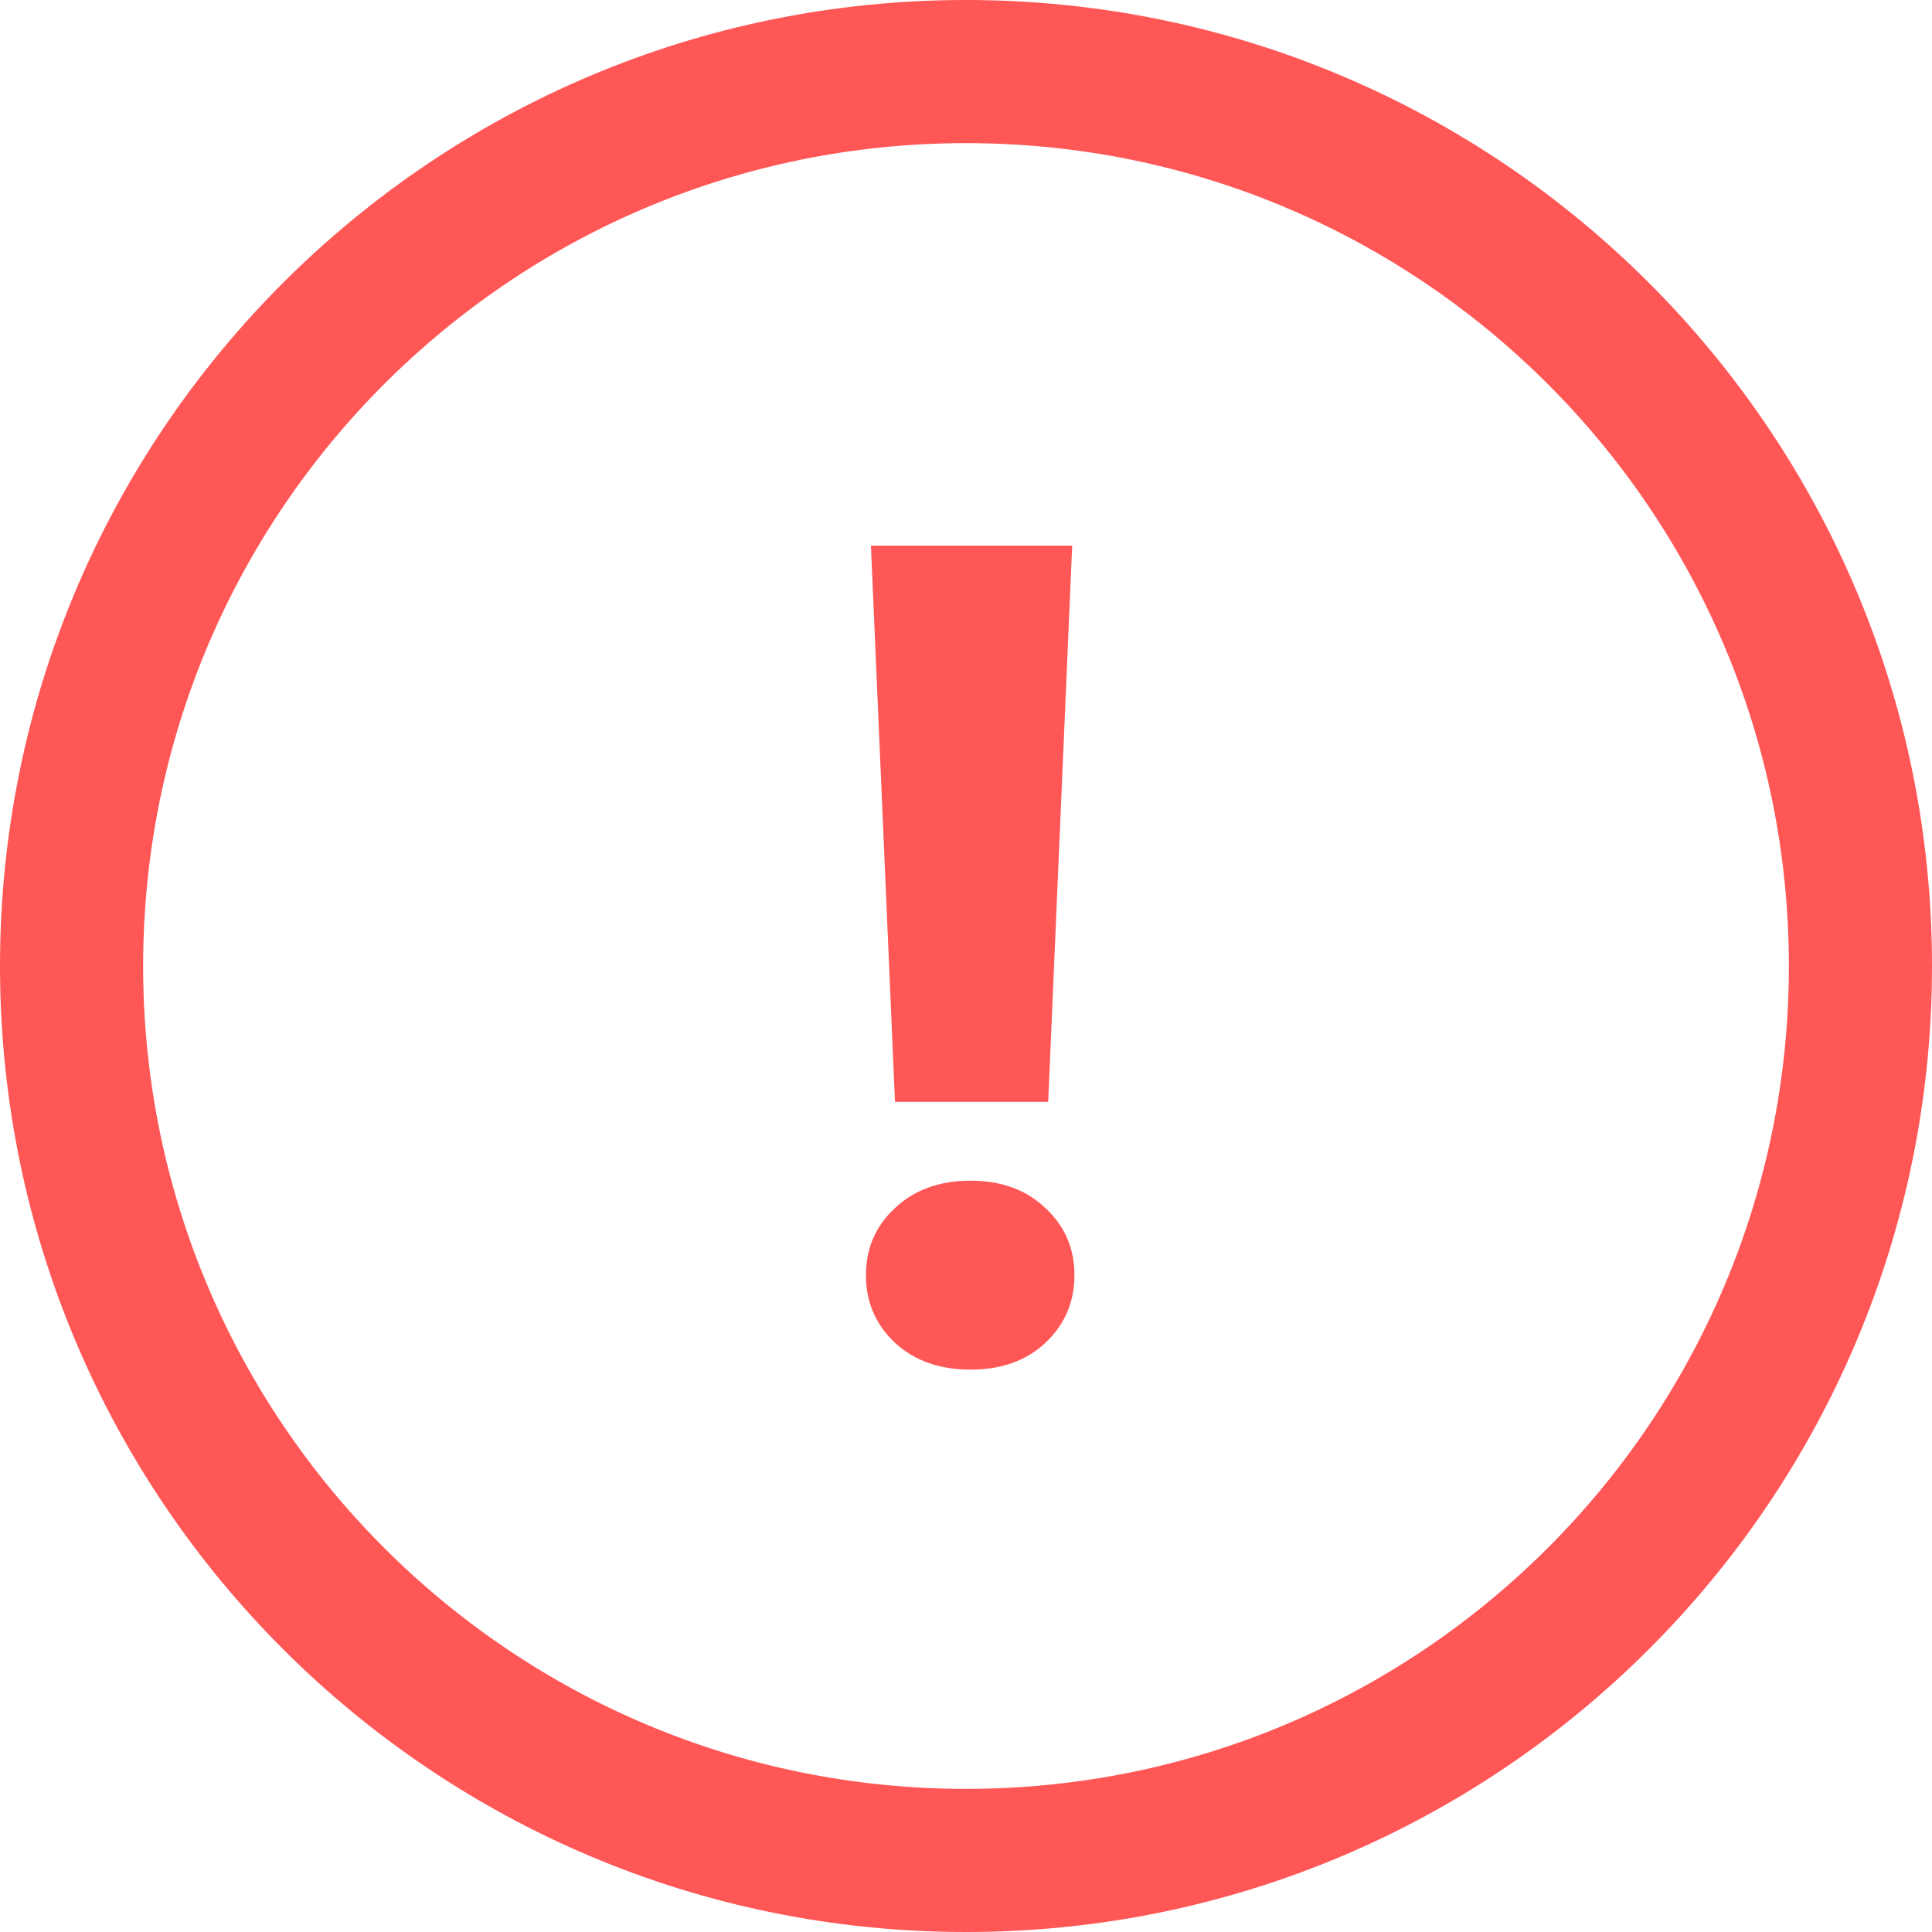 <svg width="24" height="24" viewBox="0 0 24 24" fill="none" xmlns="http://www.w3.org/2000/svg">
<g id="Union">
<path d="M13.021 13.688L13.319 6.778H10.819L11.118 13.688H13.021Z" fill="#FF5656"/>
<path d="M11.118 15.007C10.877 15.229 10.757 15.507 10.757 15.84C10.757 16.174 10.877 16.454 11.118 16.681C11.359 16.903 11.671 17.014 12.056 17.014C12.44 17.014 12.75 16.903 12.986 16.681C13.227 16.454 13.347 16.174 13.347 15.84C13.347 15.507 13.227 15.229 12.986 15.007C12.75 14.78 12.44 14.667 12.056 14.667C11.671 14.667 11.359 14.78 11.118 15.007Z" fill="#FF5656"/>
<path fill-rule="evenodd" clip-rule="evenodd" d="M24 12C24 18.627 18.627 24 12 24C5.373 24 0 18.627 0 12C0 5.373 5.373 0 12 0C18.627 0 24 5.373 24 12ZM22.222 12C22.222 17.646 17.646 22.222 12 22.222C6.354 22.222 1.778 17.646 1.778 12C1.778 6.354 6.354 1.778 12 1.778C17.646 1.778 22.222 6.354 22.222 12Z" fill="#FF5656"/>
</g>
</svg>
